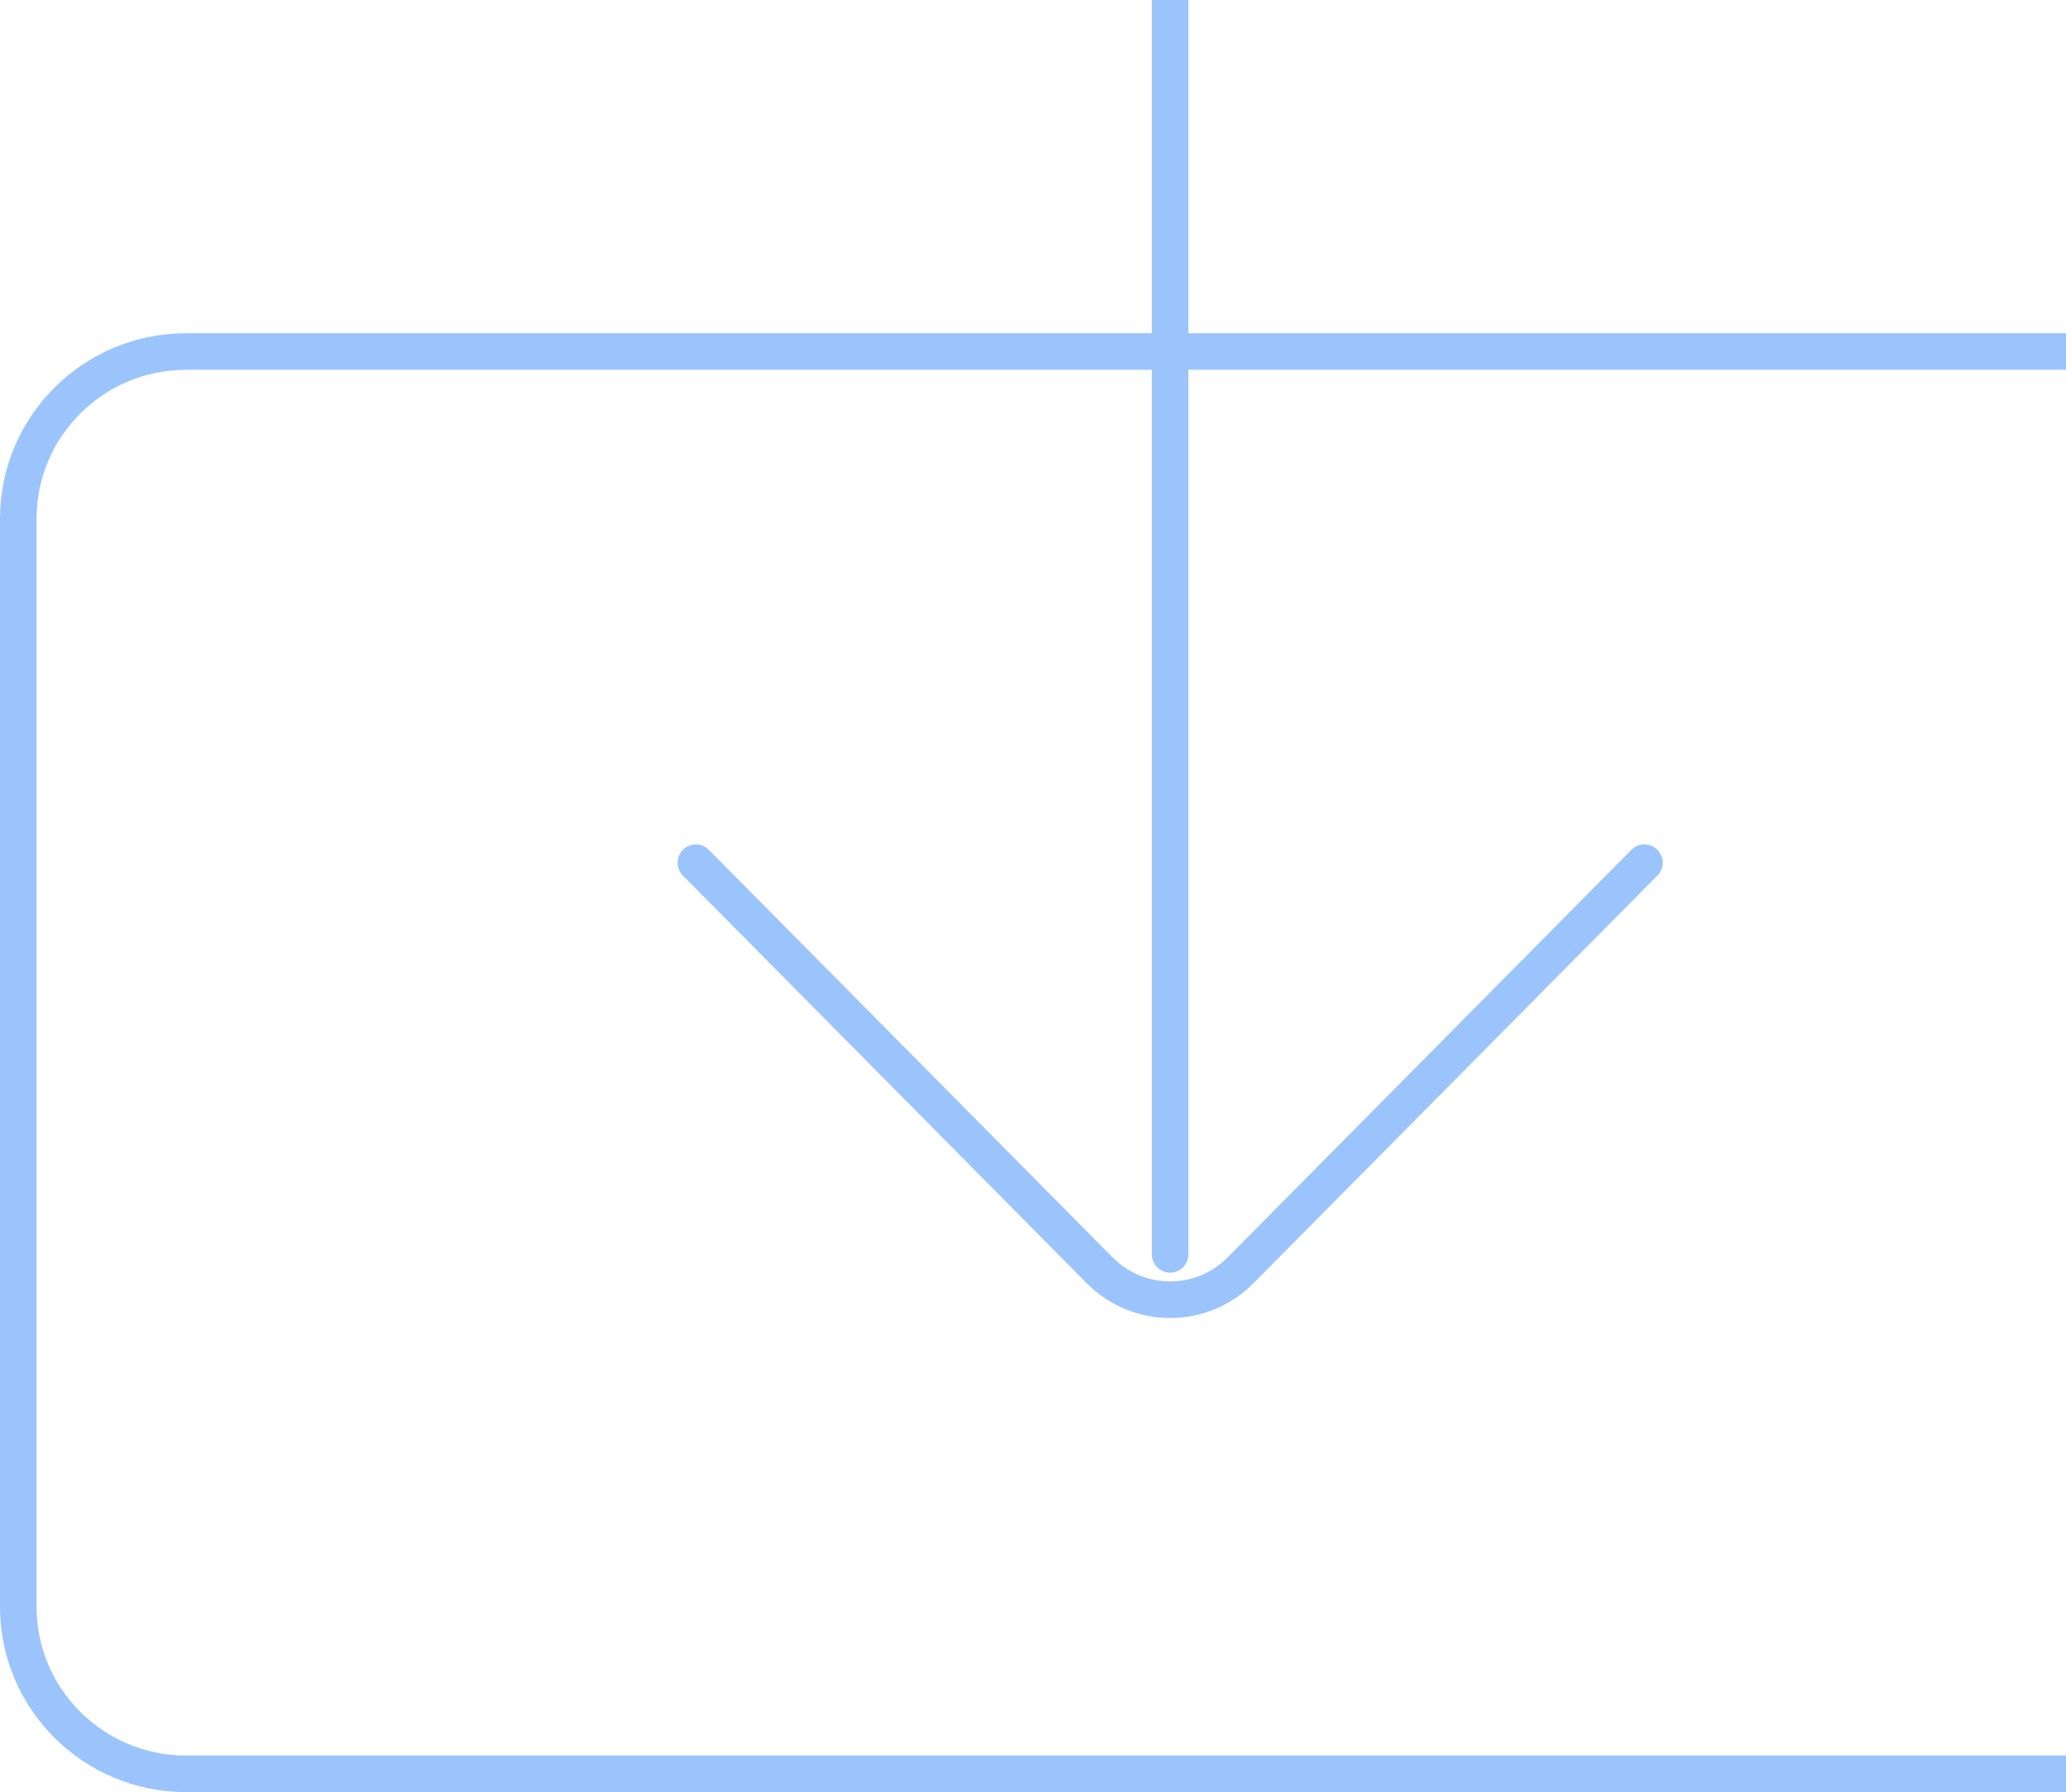 <svg width="113" height="98" viewBox="0 0 113 98" fill="none" xmlns="http://www.w3.org/2000/svg">
<g opacity="0.6">
<path fill-rule="evenodd" clip-rule="evenodd" d="M117.812 97H10.181C5.111 97 1 92.911 1 87.863V28.36C1 23.318 5.111 19.222 10.181 19.222H117.812C122.882 19.222 127 23.318 127 28.36V87.863C127 92.911 122.882 97 117.812 97Z" stroke="#589DFC" stroke-width="2" stroke-linecap="round" stroke-linejoin="round"/>
<path d="M64 -3V68.593" stroke="#589DFC" stroke-width="2" stroke-linecap="round" stroke-linejoin="round"/>
<path d="M89.941 47.174L67.851 69.467C65.722 71.61 62.278 71.61 60.148 69.467L38.059 47.174" stroke="#589DFC" stroke-width="2" stroke-linecap="round" stroke-linejoin="round"/>
</g>
</svg>